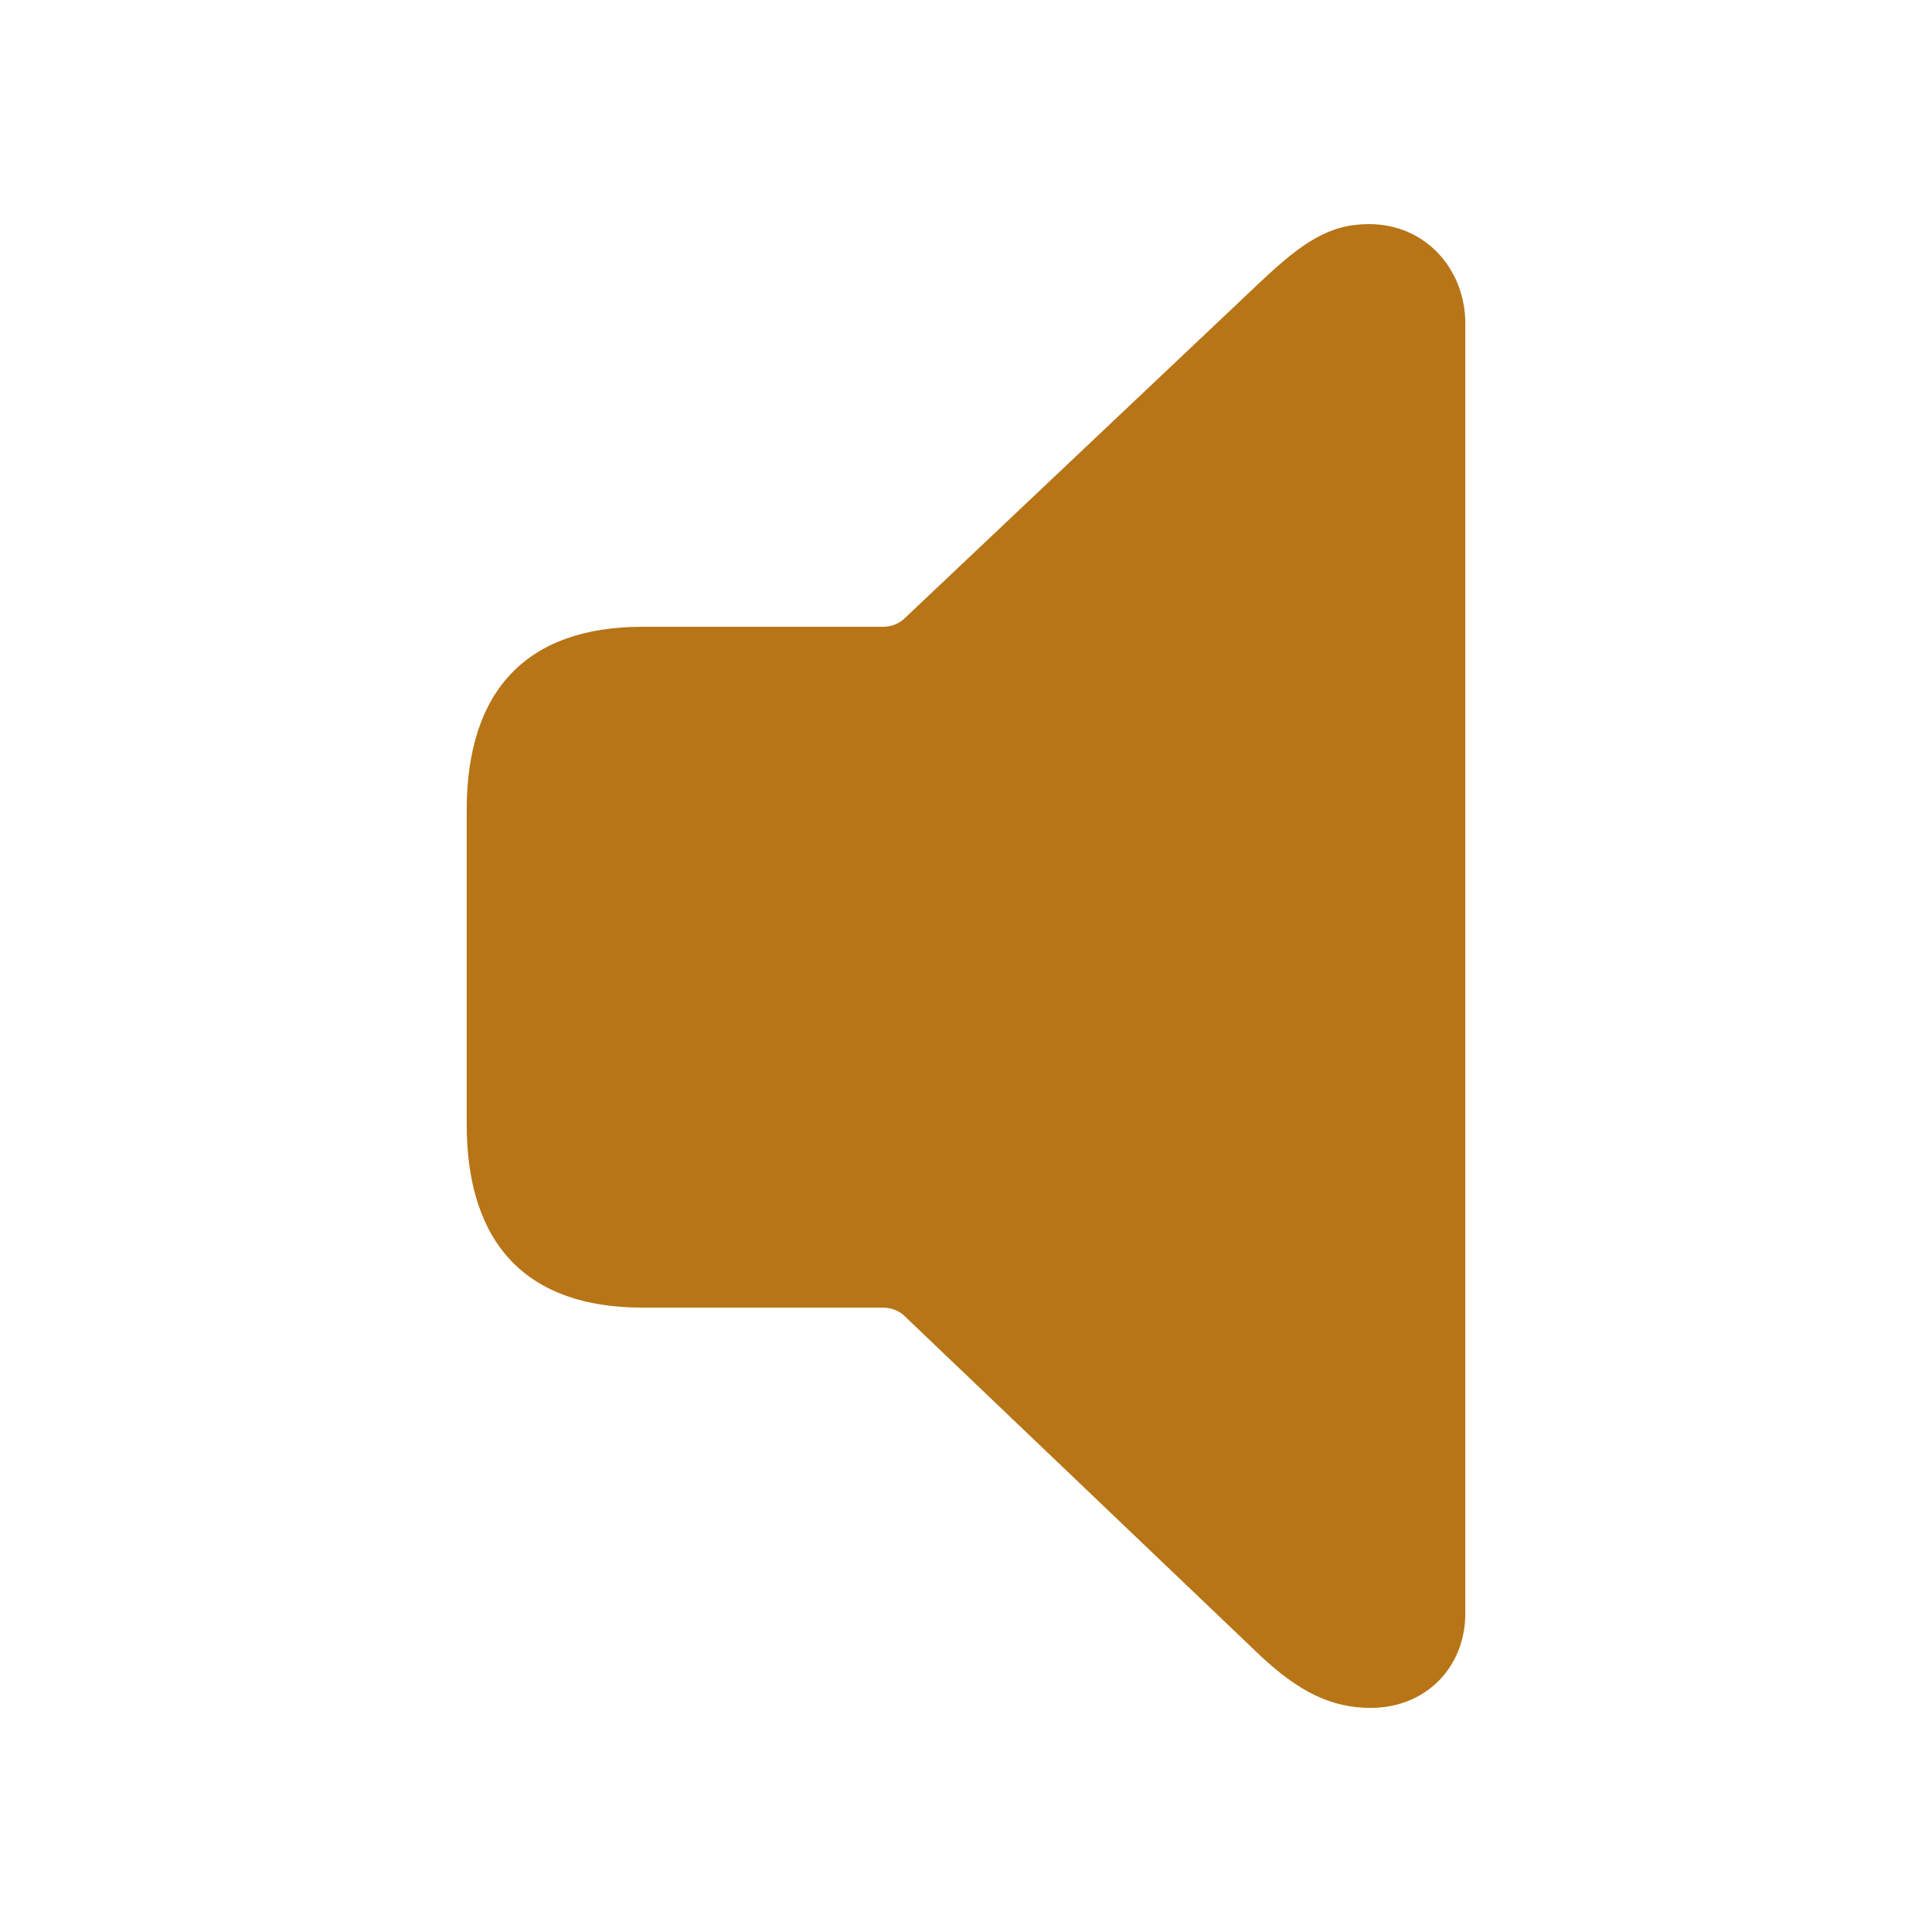 <?xml version="1.0" encoding="utf-8"?>
<svg fill="#B77517" width="120px" height="120px" viewBox="0 0 56 56"><path d="M 39.73 49.504 C 41.324 49.504 42.473 48.332 42.473 46.762 L 42.473 9.379 C 42.473 7.809 41.324 6.496 39.684 6.496 C 38.535 6.496 37.762 7.012 36.52 8.184 L 26.184 17.957 C 26.02 18.098 25.809 18.168 25.574 18.168 L 18.613 18.168 C 15.309 18.168 13.527 19.973 13.527 23.488 L 13.527 32.582 C 13.527 36.098 15.309 37.902 18.613 37.902 L 25.574 37.902 C 25.809 37.902 26.02 37.973 26.184 38.113 L 36.52 47.98 C 37.645 49.035 38.582 49.504 39.73 49.504 Z"/></svg>